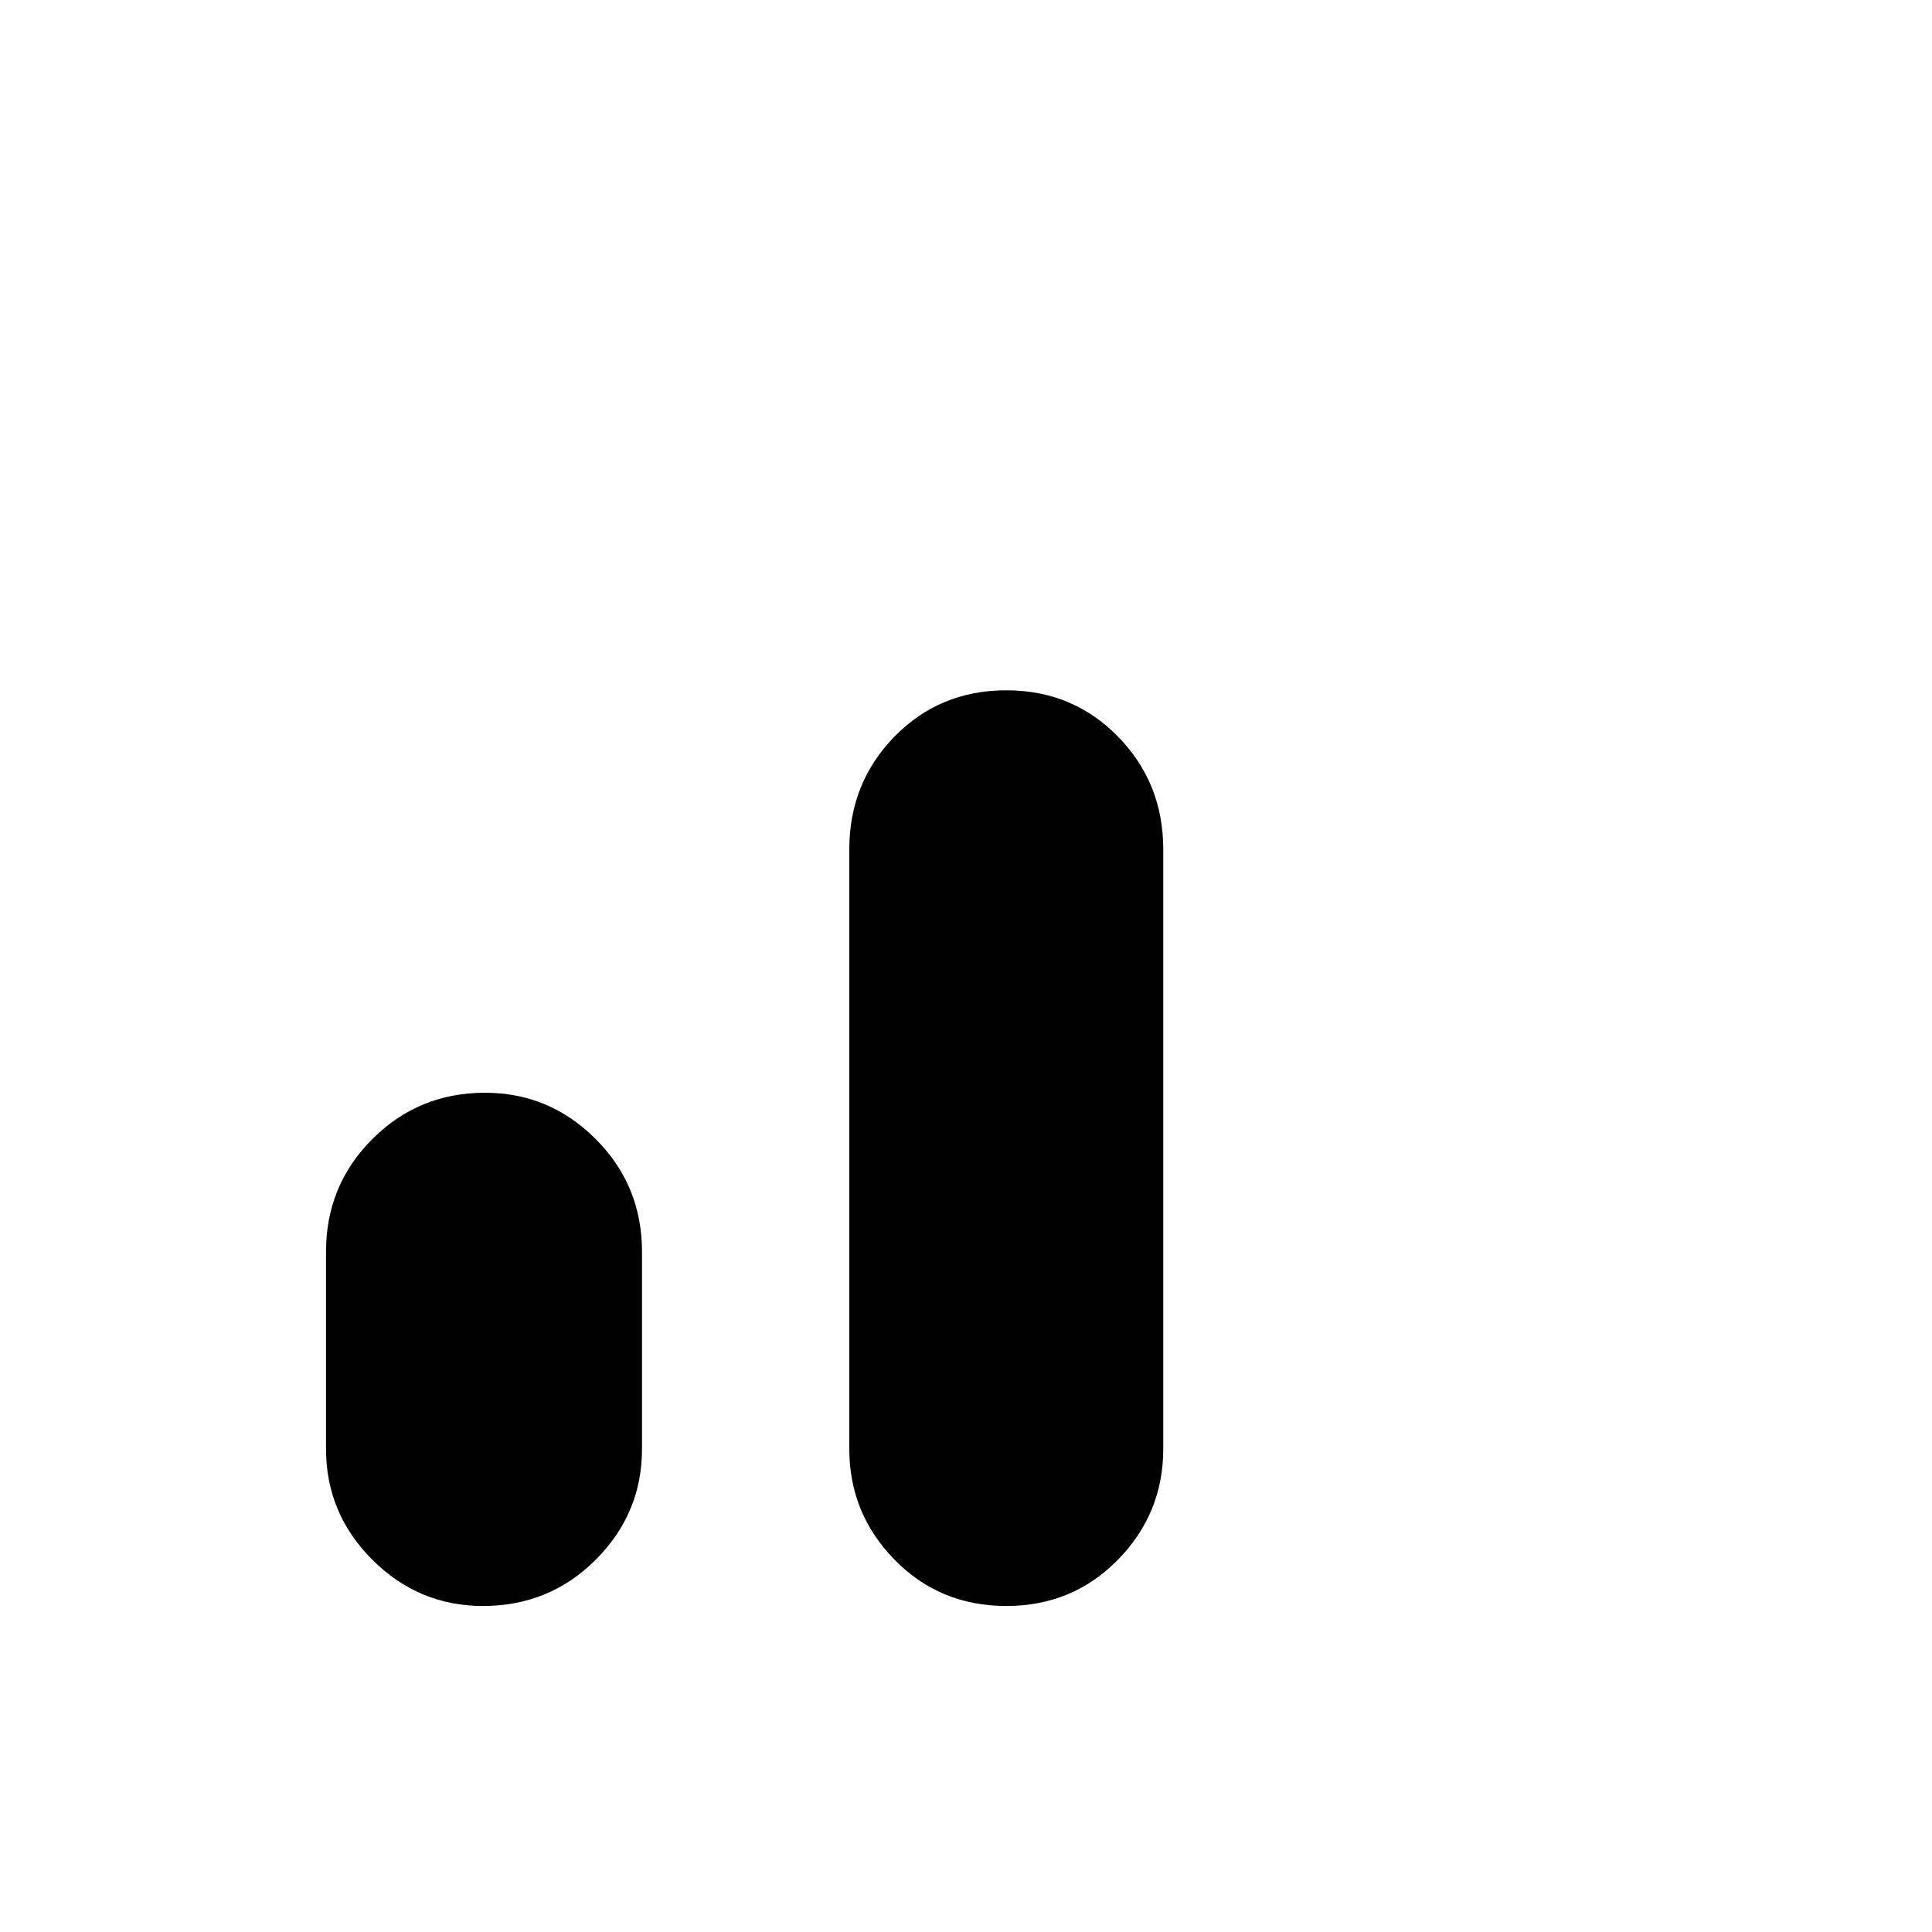 <svg xmlns="http://www.w3.org/2000/svg" height="20" width="20"><path d="M5 16.625q-.667 0-1.146-.479-.479-.479-.479-1.146v-2.042q0-.687.479-1.166.479-.48 1.167-.48.667 0 1.146.48.479.479.479 1.166V15q0 .667-.479 1.146-.479.479-1.167.479Zm5.417 0q-.688 0-1.157-.479-.468-.479-.468-1.146V8.792q0-.688.468-1.167.469-.479 1.157-.479.687 0 1.156.479.469.479.469 1.167V15q0 .667-.469 1.146-.469.479-1.156.479Z"/></svg>